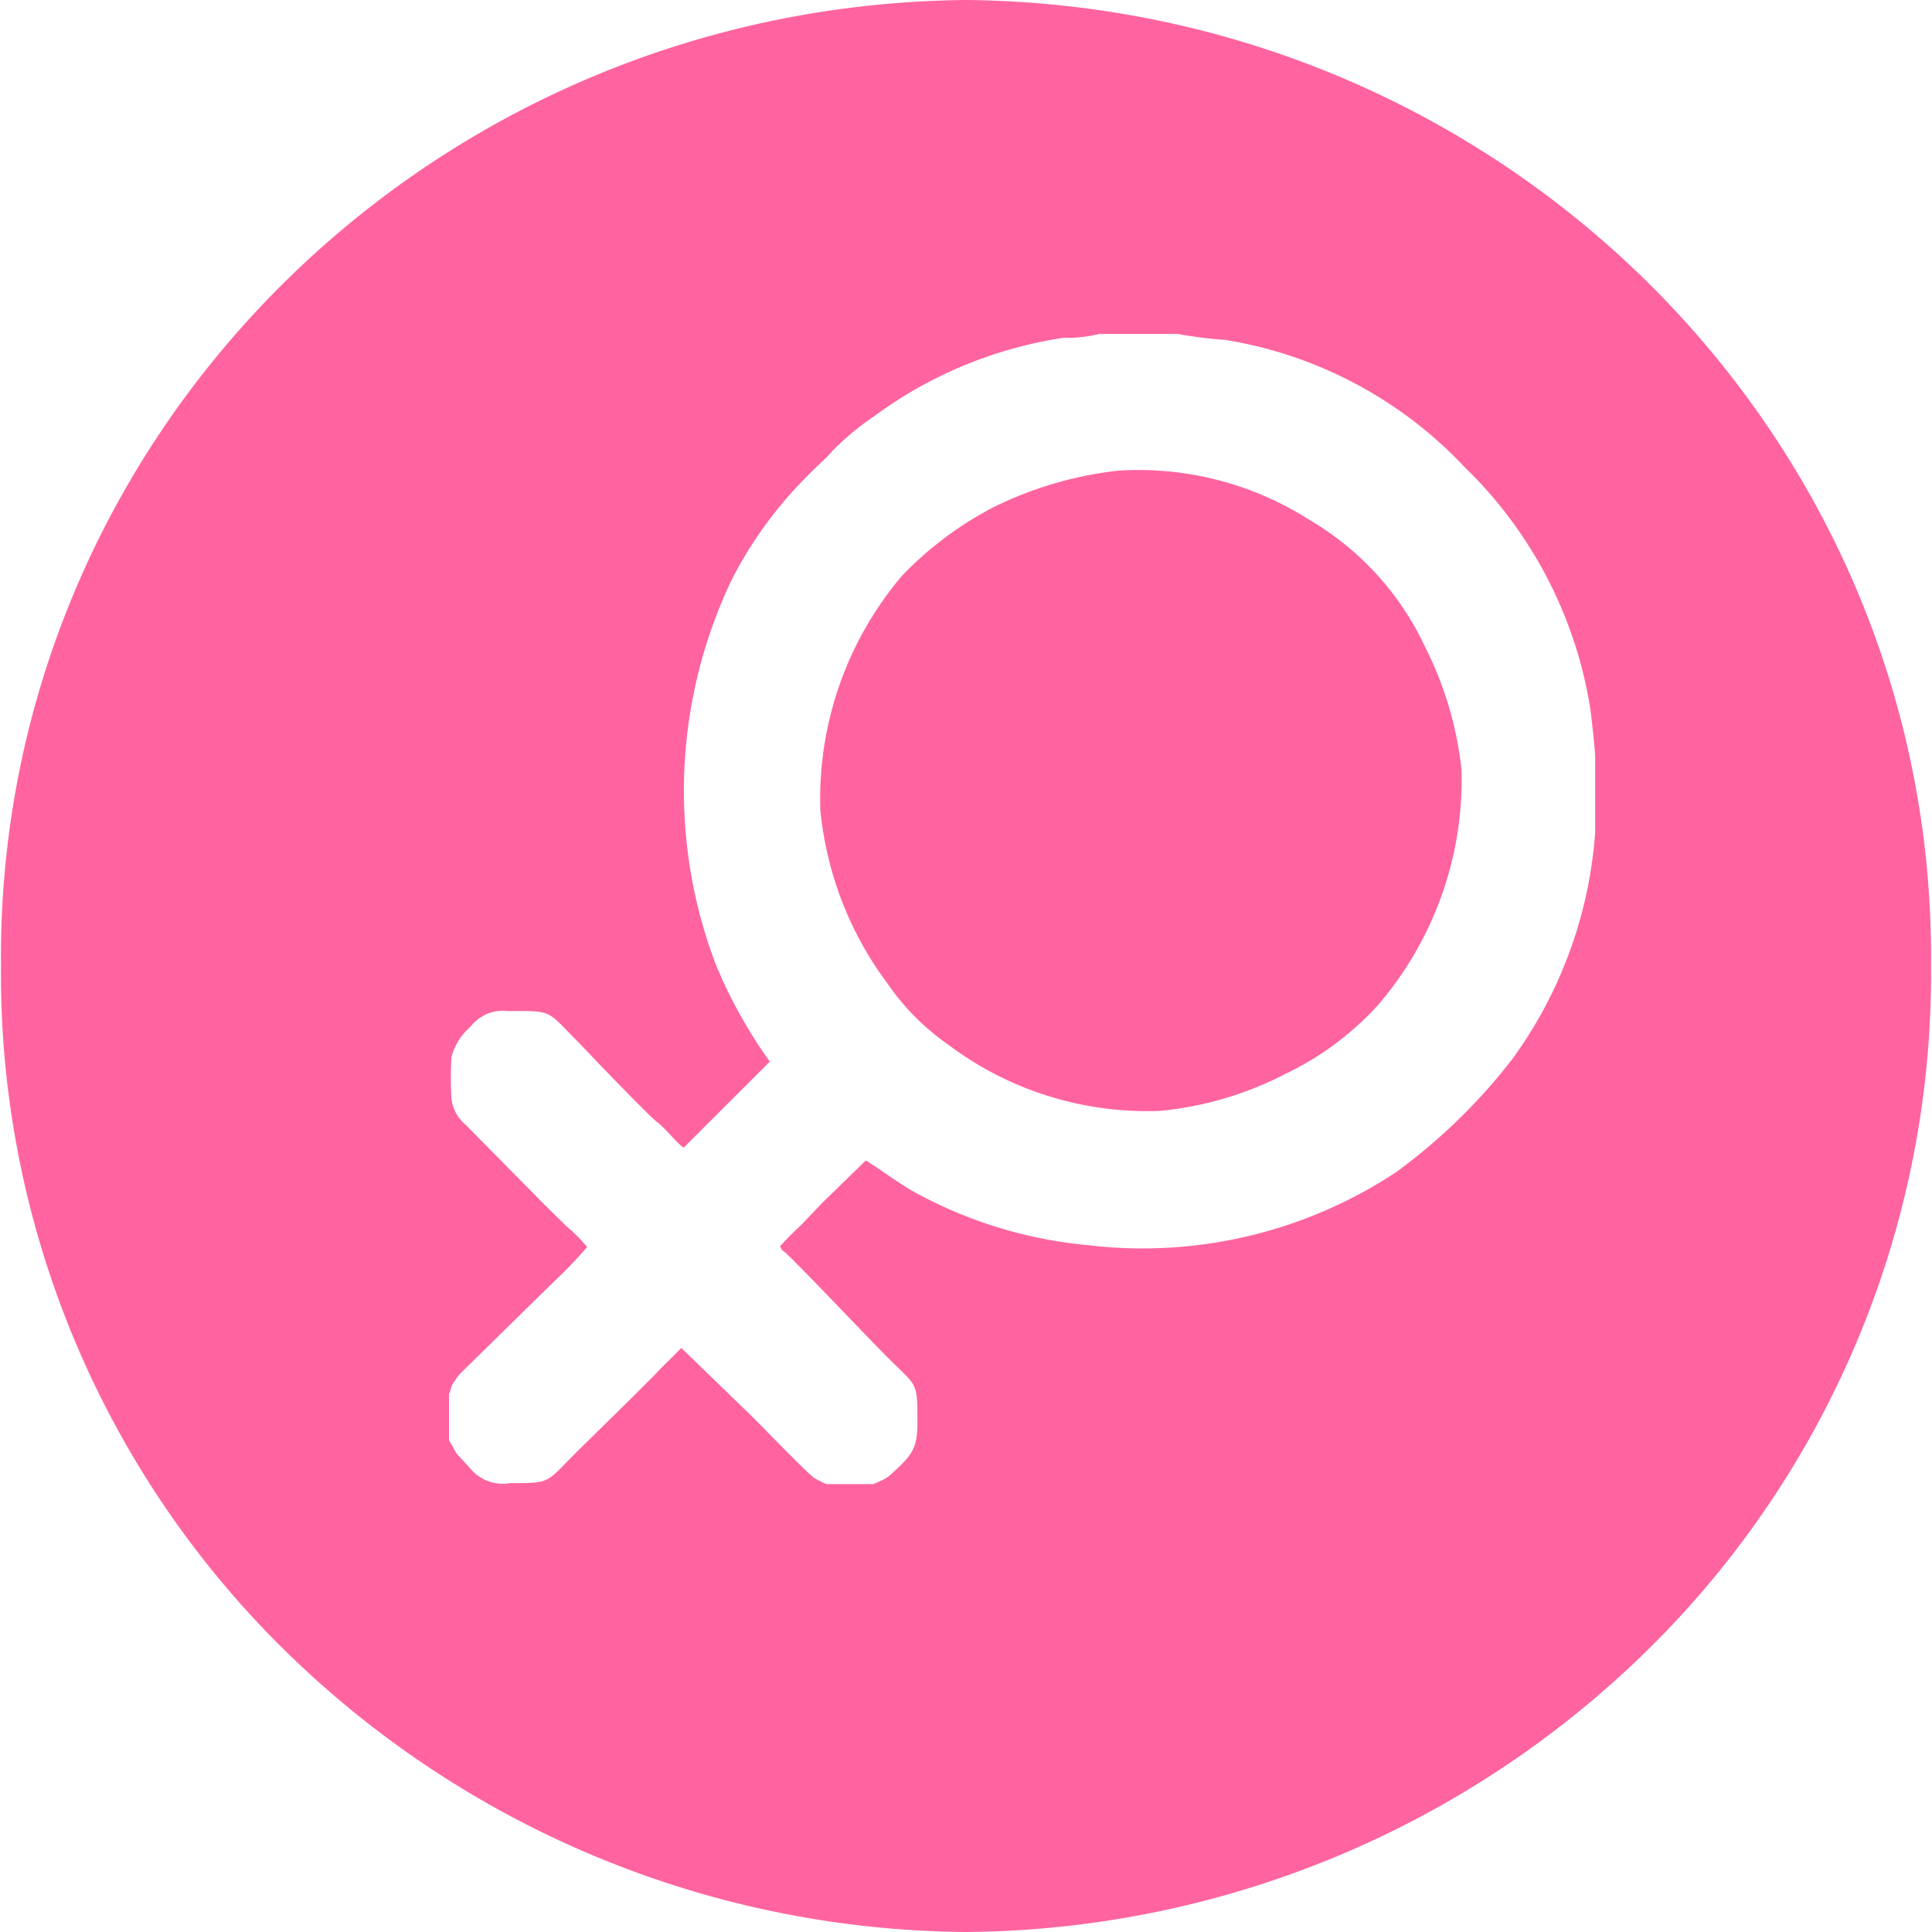 <svg xmlns="http://www.w3.org/2000/svg" width="20" height="20" viewBox="0 0 20 20">
    <path fill="#FF64A0" fill-rule="nonzero" d="M10 0c5.57.053 10.042 4.53 9.99 10.003a9.815 9.815 0 0 1-2.887 7.031A10.172 10.172 0 0 1 10 20a10.172 10.172 0 0 1-7.103-2.966A9.815 9.815 0 0 1 .01 10.003C-.042 4.53 4.43.053 10 0zm1.596 4.871a3.288 3.288 0 0 1 1.958.51c.522.307.937.76 1.192 1.303.206.403.336.839.384 1.287a3.585 3.585 0 0 1-.87 2.439 3.104 3.104 0 0 1-.954.707 3.57 3.57 0 0 1-1.285.382 3.42 3.42 0 0 1-2.208-.687 2.485 2.485 0 0 1-.626-.631 3.577 3.577 0 0 1-.695-1.797 3.57 3.57 0 0 1 .845-2.423c.275-.288.597-.529.953-.713.406-.2.844-.328 1.296-.377h.01zm-6.923 6.073a3.866 3.866 0 0 0 0 .428.415.415 0 0 0 .146.27l.829.84.217.213c.078.065.149.137.213.214-.112.13-.232.255-.358.372l-.938.921a.46.46 0 0 0-.077.097c-.042.05-.032.086-.057.127v.484c.119.193 0 .05.228.3.099.115.253.17.404.143.445 0 .362 0 .72-.352l.518-.509.264-.264c.088-.097.192-.189.27-.275l.73.707c.078.077.565.58.643.637a.788.788 0 0 0 .13.066h.486l.094-.041a.394.394 0 0 0 .077-.05c.223-.2.285-.27.285-.54 0-.464 0-.362-.362-.734-.275-.28-.71-.743-.99-1.018l-.036-.03c-.036-.026 0 0-.036-.046a2.88 2.88 0 0 1 .217-.219l.223-.234.45-.438c.156.097.296.204.472.31a4.602 4.602 0 0 0 1.819.566 4.76 4.76 0 0 0 3.197-.754 5.95 5.95 0 0 0 1.207-1.175 4.53 4.53 0 0 0 .855-2.342v-.784c0-.061-.036-.397-.052-.509a4.453 4.453 0 0 0-1.3-2.49 4.355 4.355 0 0 0-2.487-1.318c-.083 0-.425-.045-.477-.06h-.819a1.38 1.38 0 0 1-.368.04 4.394 4.394 0 0 0-1.958.81 2.78 2.78 0 0 0-.44.366c-.058.071-.13.127-.198.198-.34.329-.625.71-.839 1.13a5.068 5.068 0 0 0-.17 3.971c.147.36.337.701.564 1.018l-.891.89c-.057-.03-.202-.213-.275-.264-.072-.05-.684-.687-.803-.814-.352-.352-.264-.336-.746-.336a.423.423 0 0 0-.384.163.624.624 0 0 0-.197.315z"/>
</svg>
